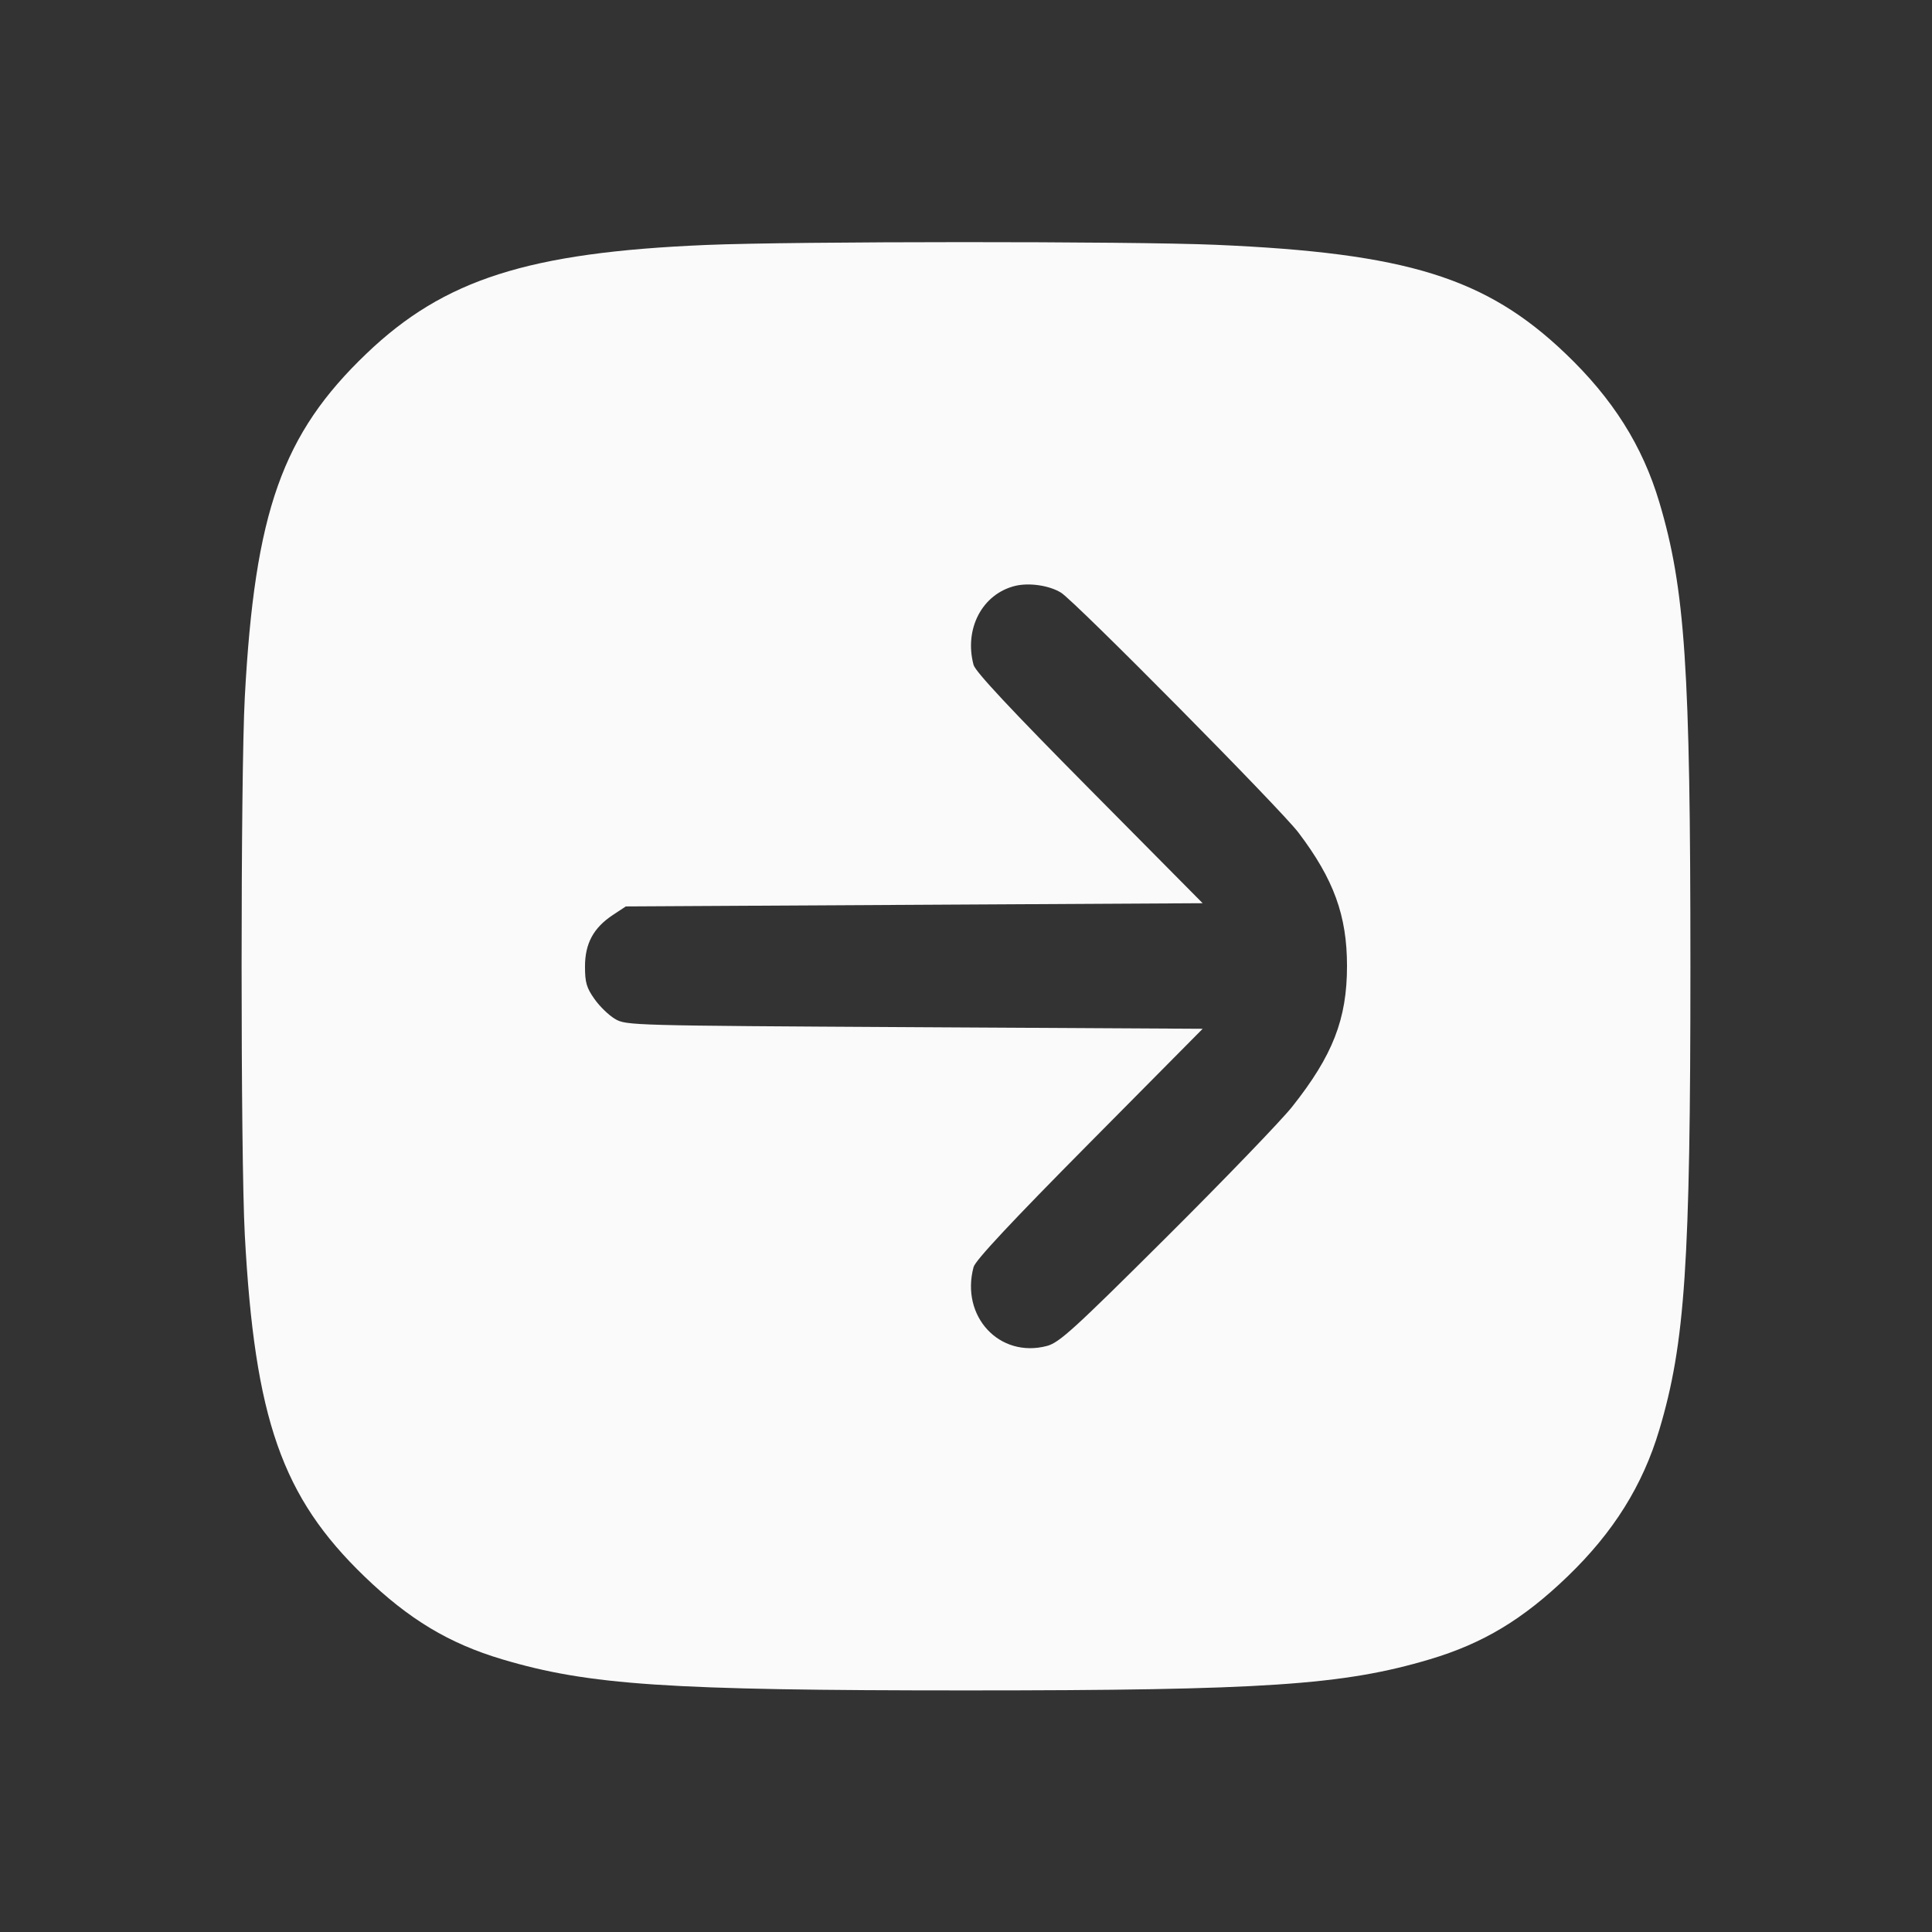 <svg width="24" height="24" viewBox="0 0 24 24" fill="none" xmlns="http://www.w3.org/2000/svg"><rect x="0" y="0" width="24" height="24" fill="#333333" stroke="none"/><path d="M8.771 3.043 C 6.564 3.136,5.517 3.470,4.554 4.391 C 3.506 5.392,3.165 6.355,3.041 8.660 C 2.988 9.644,2.988 14.356,3.041 15.340 C 3.164 17.628,3.503 18.596,4.527 19.583 C 5.081 20.117,5.578 20.416,6.240 20.613 C 7.313 20.933,8.296 20.999,12.000 20.999 C 15.704 20.999,16.687 20.933,17.760 20.613 C 18.422 20.416,18.919 20.117,19.473 19.583 C 20.043 19.034,20.407 18.452,20.613 17.760 C 20.933 16.687,20.999 15.704,20.999 12.000 C 20.999 8.296,20.933 7.313,20.613 6.240 C 20.404 5.538,20.035 4.953,19.446 4.391 C 18.460 3.449,17.477 3.143,15.100 3.041 C 14.050 2.996,9.863 2.997,8.771 3.043 M13.180 7.362 C 13.352 7.467,15.911 10.053,16.130 10.343 C 16.569 10.923,16.733 11.374,16.733 12.000 C 16.733 12.660,16.556 13.112,16.052 13.748 C 15.916 13.919,15.214 14.648,14.492 15.367 C 13.335 16.519,13.159 16.679,13.005 16.720 C 12.415 16.875,11.930 16.353,12.094 15.740 C 12.116 15.657,12.565 15.177,13.533 14.200 L 14.940 12.780 11.360 12.760 C 7.843 12.740,7.778 12.739,7.641 12.658 C 7.564 12.613,7.448 12.501,7.384 12.409 C 7.286 12.271,7.267 12.203,7.267 12.007 C 7.267 11.721,7.372 11.526,7.612 11.367 L 7.774 11.260 11.357 11.240 L 14.940 11.220 13.533 9.800 C 12.565 8.823,12.116 8.343,12.094 8.260 C 11.974 7.811,12.202 7.378,12.611 7.278 C 12.785 7.236,13.034 7.272,13.180 7.362 " fill="#FAFAFA" stroke="none" fill-rule="evenodd"></path></svg>